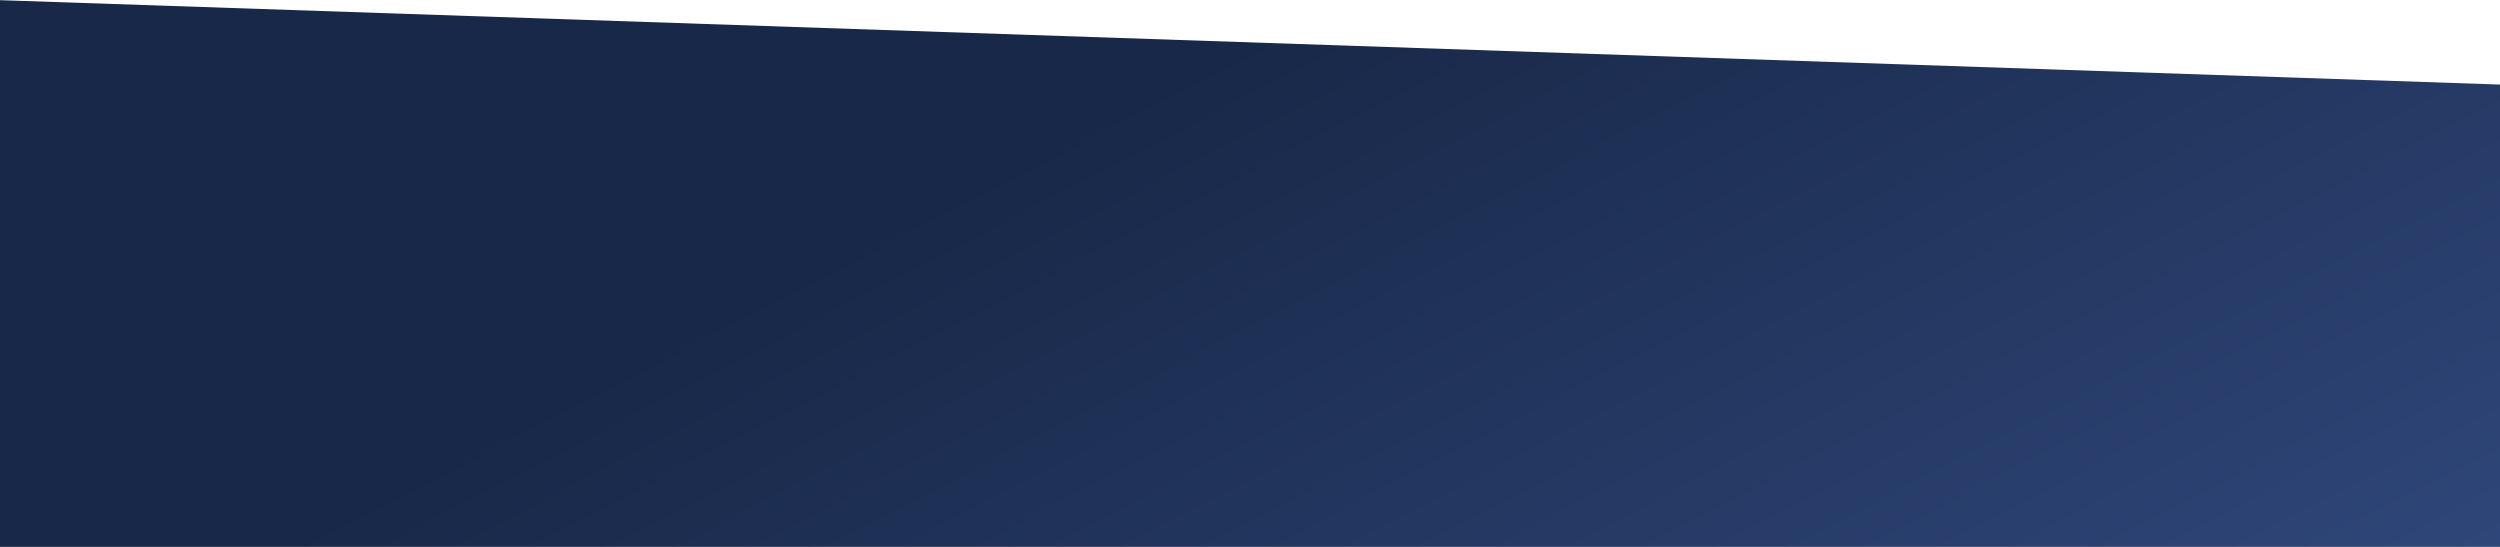 <svg width="1920" height="420" viewBox="0 0 1920 420" fill="none" xmlns="http://www.w3.org/2000/svg">
<path fill-rule="evenodd" clip-rule="evenodd" d="M0 0L2269.36 76.599C2276.65 76.845 2283.86 78.182 2290.75 80.565L2745.99 237.958C2848.24 273.309 2829.34 423.262 2721.51 432.132L0 656V0Z" transform="translate(-4)" fill="url(#paint0_linear)"/>
<defs>
<linearGradient id="paint0_linear" x2="1" gradientUnits="userSpaceOnUse" gradientTransform="translate(3859.55 530.538) scale(3544.38 794.096) rotate(-157.057)">
<stop stop-color="#4B6CB7"/>
<stop offset="1" stop-color="#182848"/>
</linearGradient>
</defs>
</svg>

